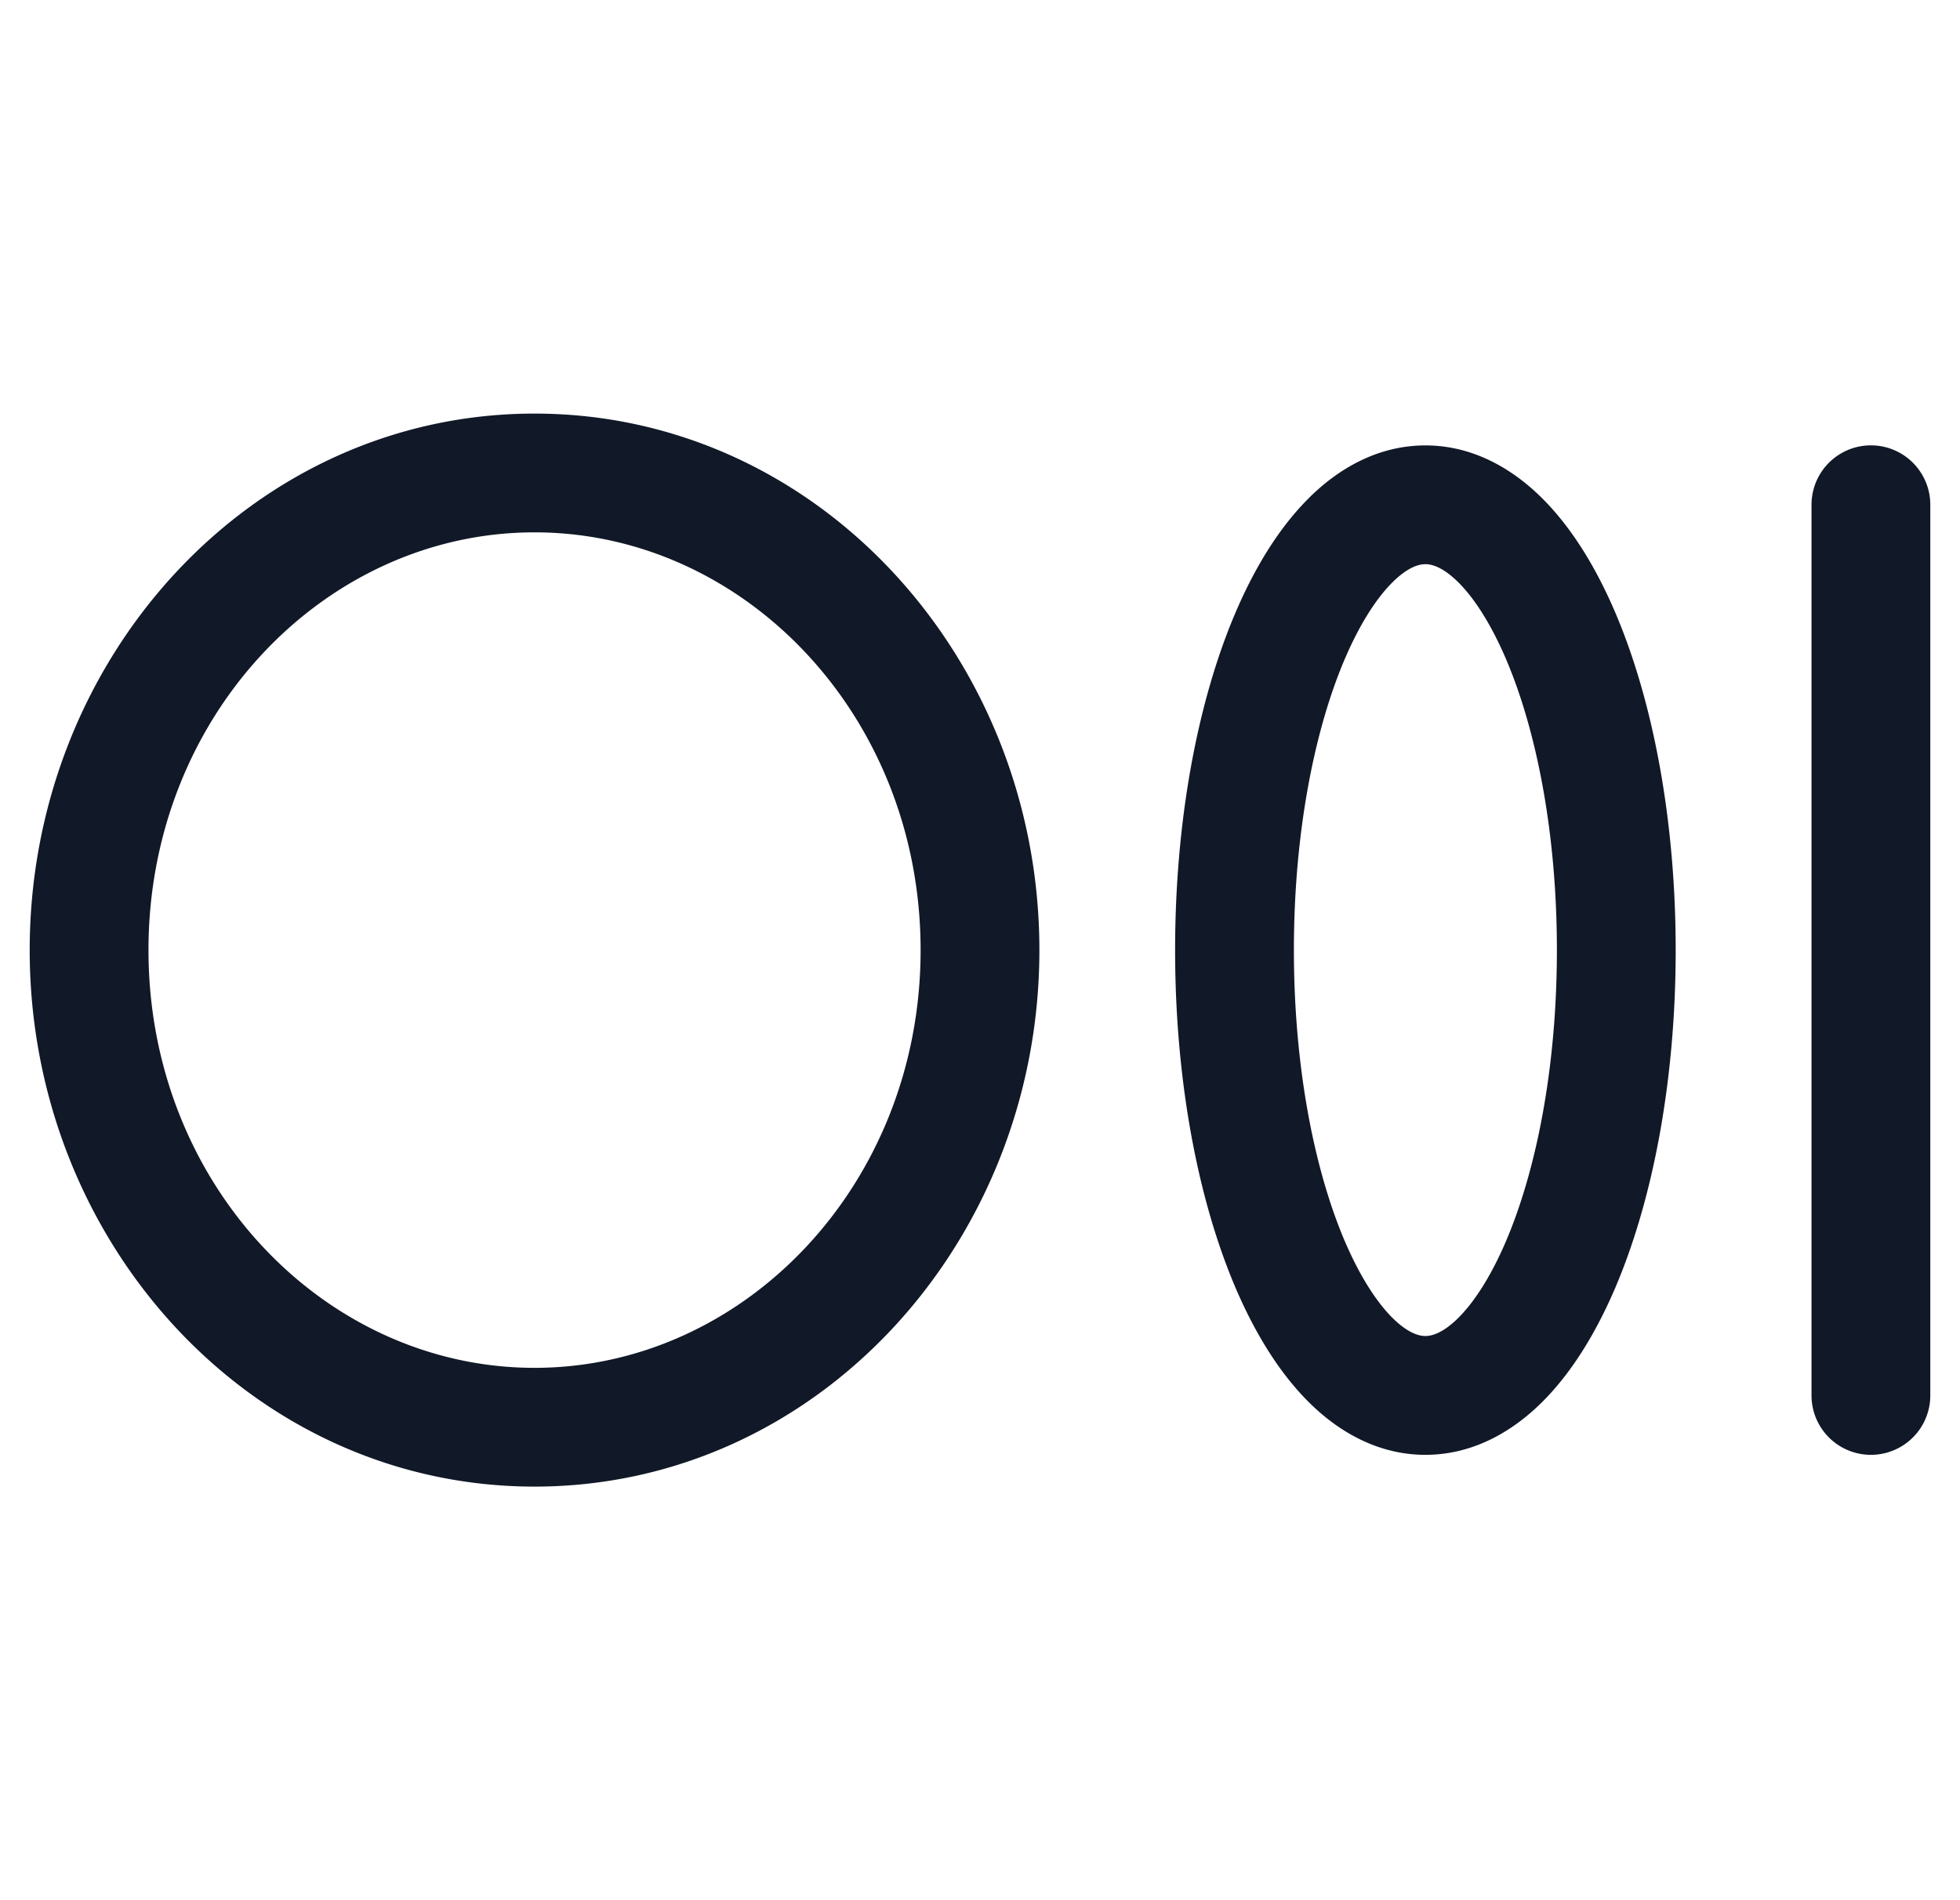 <svg xmlns="http://www.w3.org/2000/svg" width="33" height="32" fill="none" viewBox="0 0 33 32"><path fill="#111827" fill-rule="evenodd" d="M9 8.965c-3.525 0-6.5 3.083-6.5 7.035s2.975 7.035 6.5 7.035 6.5-3.084 6.5-7.035S12.526 8.965 9 8.965M.5 16c0-4.924 3.742-9.035 8.5-9.035s8.5 4.111 8.5 9.035-3.742 9.035-8.5 9.035S.5 20.924.5 16m22.145-4.91c-.516 1.206-.86 2.941-.86 4.91s.344 3.703.86 4.909c.26.604.542 1.03.805 1.29.26.255.443.3.549.3s.29-.045.549-.3c.263-.26.546-.686.805-1.29.516-1.206.86-2.94.86-4.91 0-1.968-.344-3.703-.86-4.908-.26-.605-.542-1.03-.805-1.29-.26-.255-.443-.3-.549-.3s-.29.045-.549.3c-.263.26-.546.685-.805 1.29m-.6-2.712c.51-.504 1.172-.878 1.954-.878s1.443.374 1.954.878c.506.5.915 1.172 1.238 1.925.646 1.509 1.022 3.524 1.022 5.697s-.376 4.188-1.022 5.697c-.323.752-.732 1.425-1.238 1.925-.51.503-1.172.877-1.954.877s-1.443-.374-1.953-.877c-.506-.5-.916-1.173-1.239-1.925-.646-1.51-1.022-3.524-1.022-5.697s.375-4.188 1.022-5.697c.323-.753.733-1.426 1.239-1.925M32.5 8.5a1 1 0 1 0-2 0v15a1 1 0 1 0 2 0z" clip-rule="evenodd"/></svg>